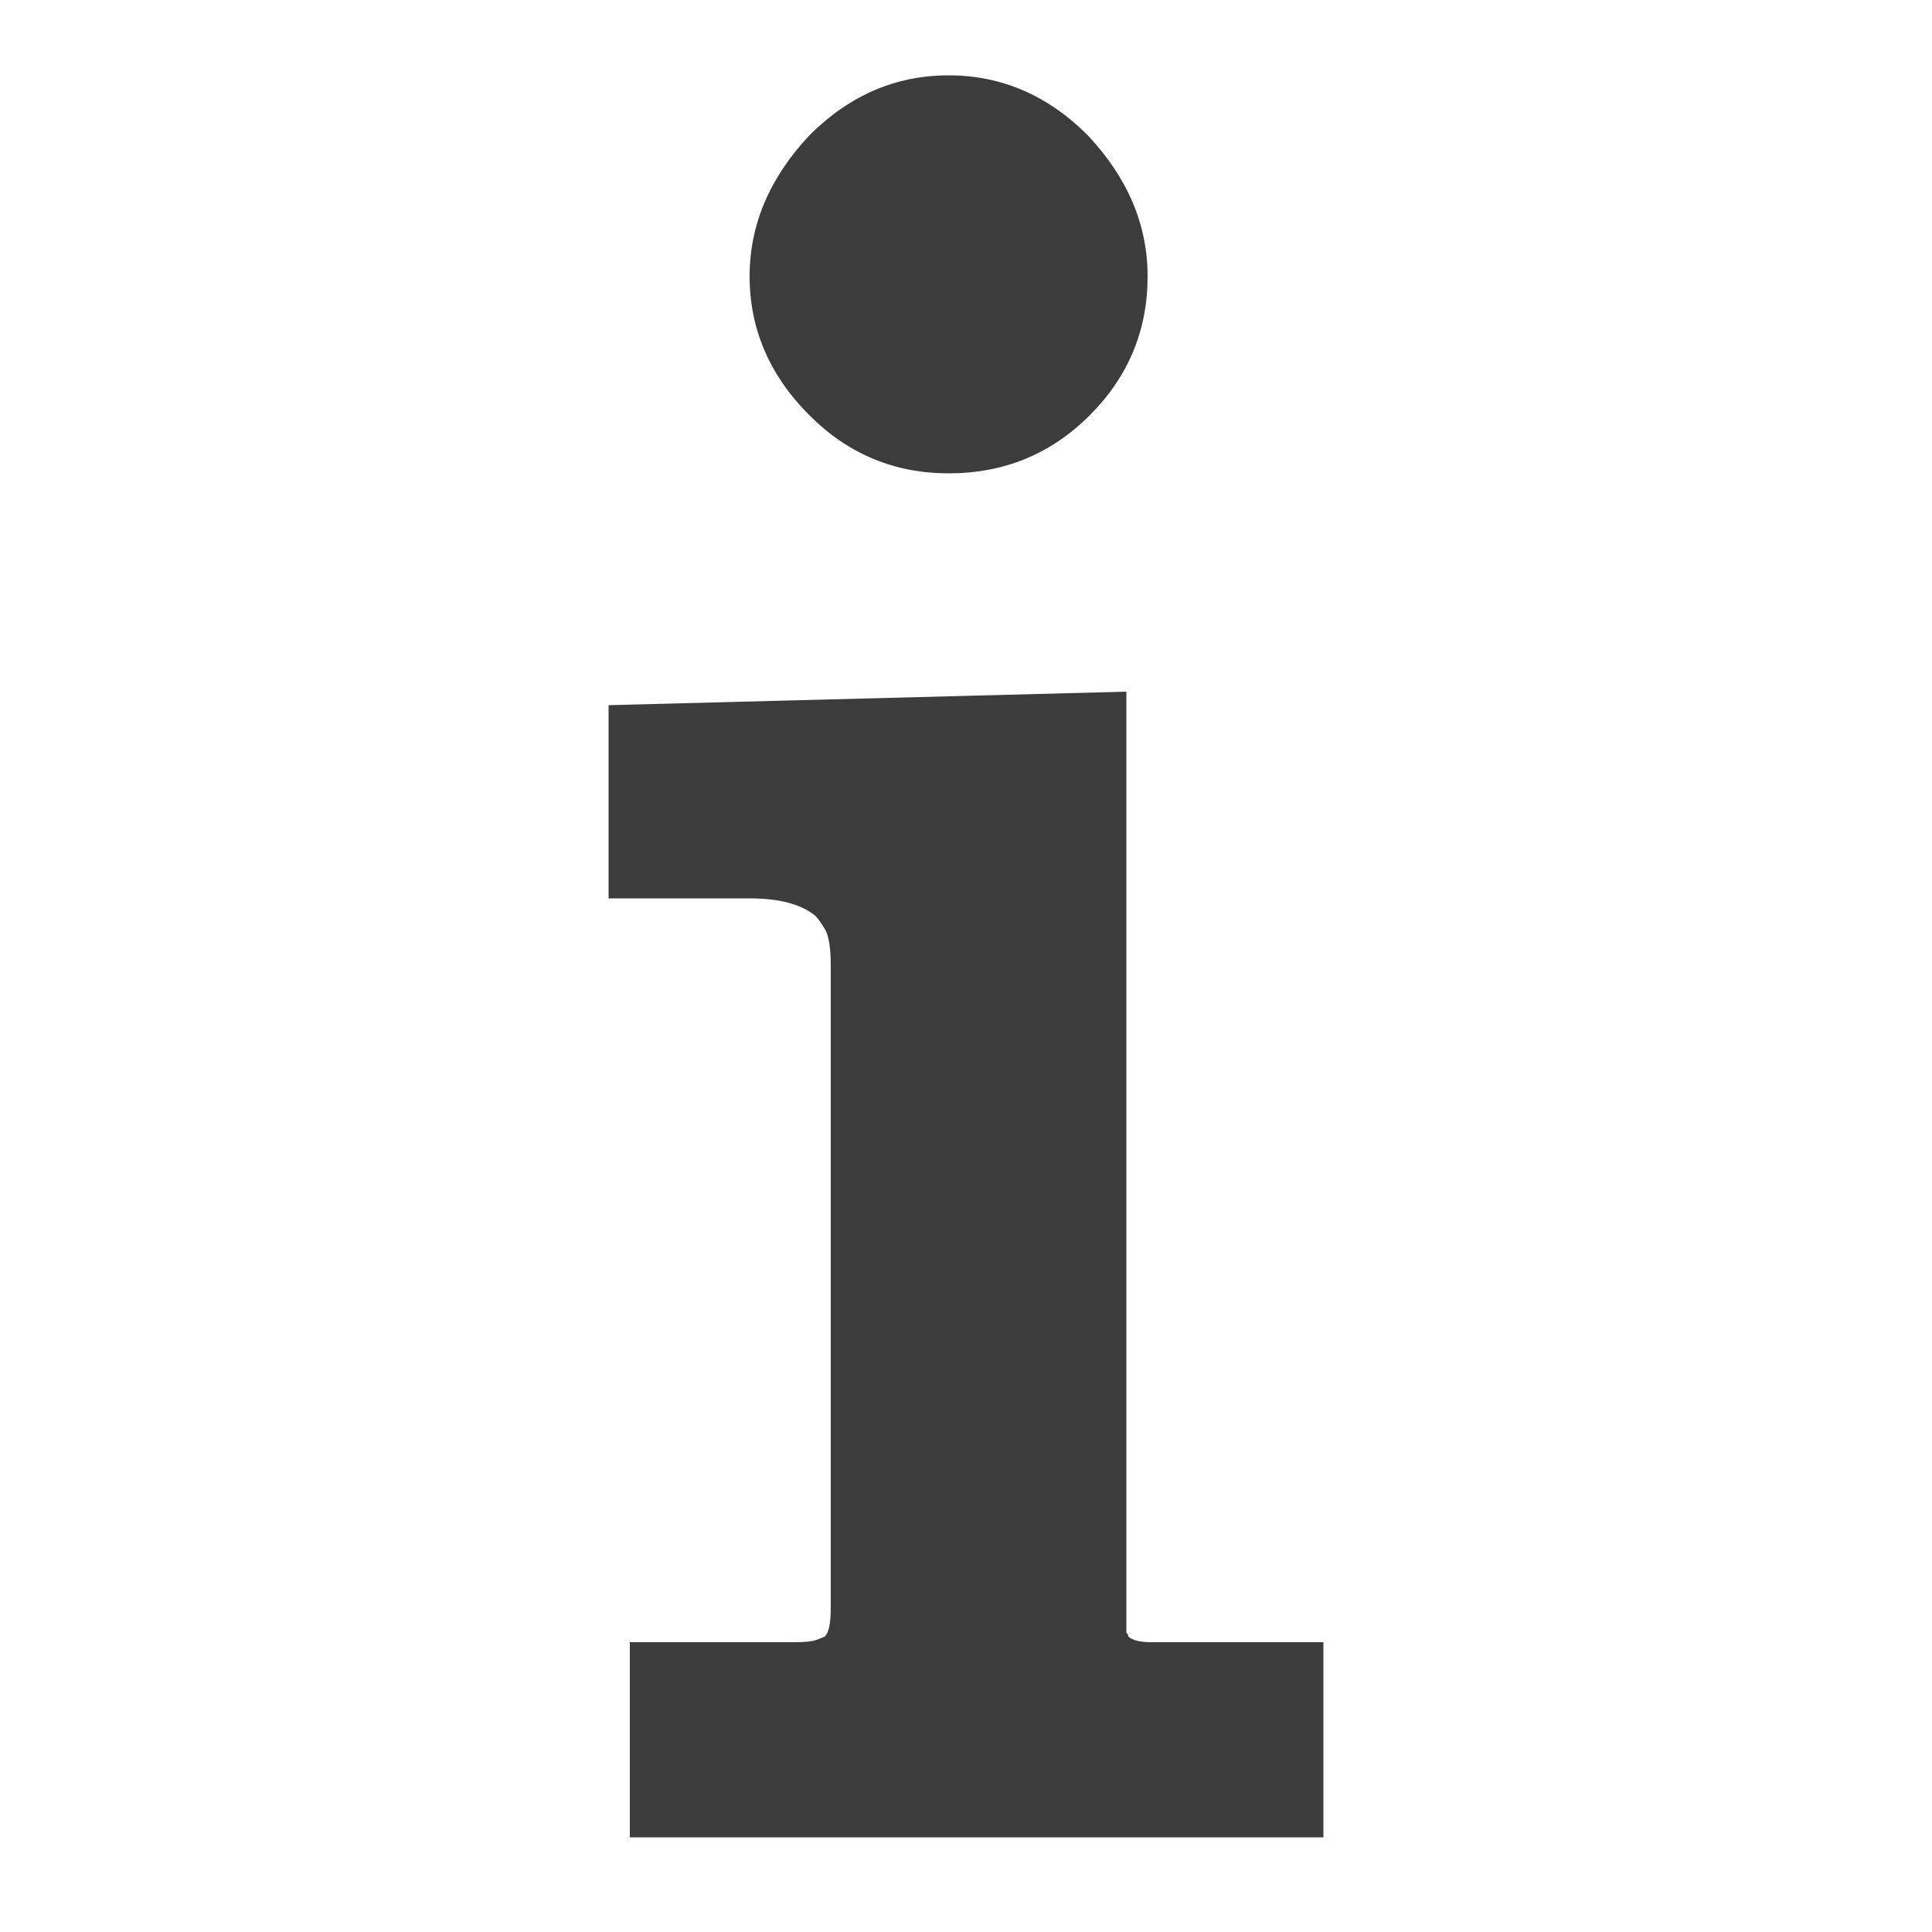 <svg width="24" height="24" viewBox="0 0 24 24" fill="none" xmlns="http://www.w3.org/2000/svg">
<g clip-path="url(#clip0)">
<path d="M14.304 20.4H16.44V22.824H7.824V20.4H9.864C9.992 20.4 10.08 20.392 10.128 20.376C10.176 20.36 10.216 20.344 10.248 20.328C10.296 20.28 10.32 20.16 10.32 19.968V12C10.32 11.776 10.296 11.624 10.248 11.544C10.2 11.464 10.16 11.408 10.128 11.376C9.952 11.232 9.68 11.16 9.312 11.16H7.56V8.76L13.992 8.592V20.184C13.992 20.216 13.992 20.248 13.992 20.28C14.008 20.296 14.016 20.312 14.016 20.328C14.064 20.376 14.16 20.4 14.304 20.4ZM11.784 5.88C11.112 5.88 10.536 5.64 10.056 5.16C9.56 4.664 9.312 4.088 9.312 3.432C9.312 2.792 9.56 2.208 10.056 1.68C10.552 1.184 11.128 0.936 11.784 0.936C12.44 0.936 13.016 1.184 13.512 1.68C14.008 2.208 14.256 2.792 14.256 3.432C14.256 4.104 14.016 4.68 13.536 5.16C13.056 5.64 12.472 5.88 11.784 5.88Z" fill="#3C3C3C"/>
</g>
<defs>
<clipPath id="clip0">
<rect width="24" height="24" fill="white"/>
</clipPath>
</defs>
</svg>
